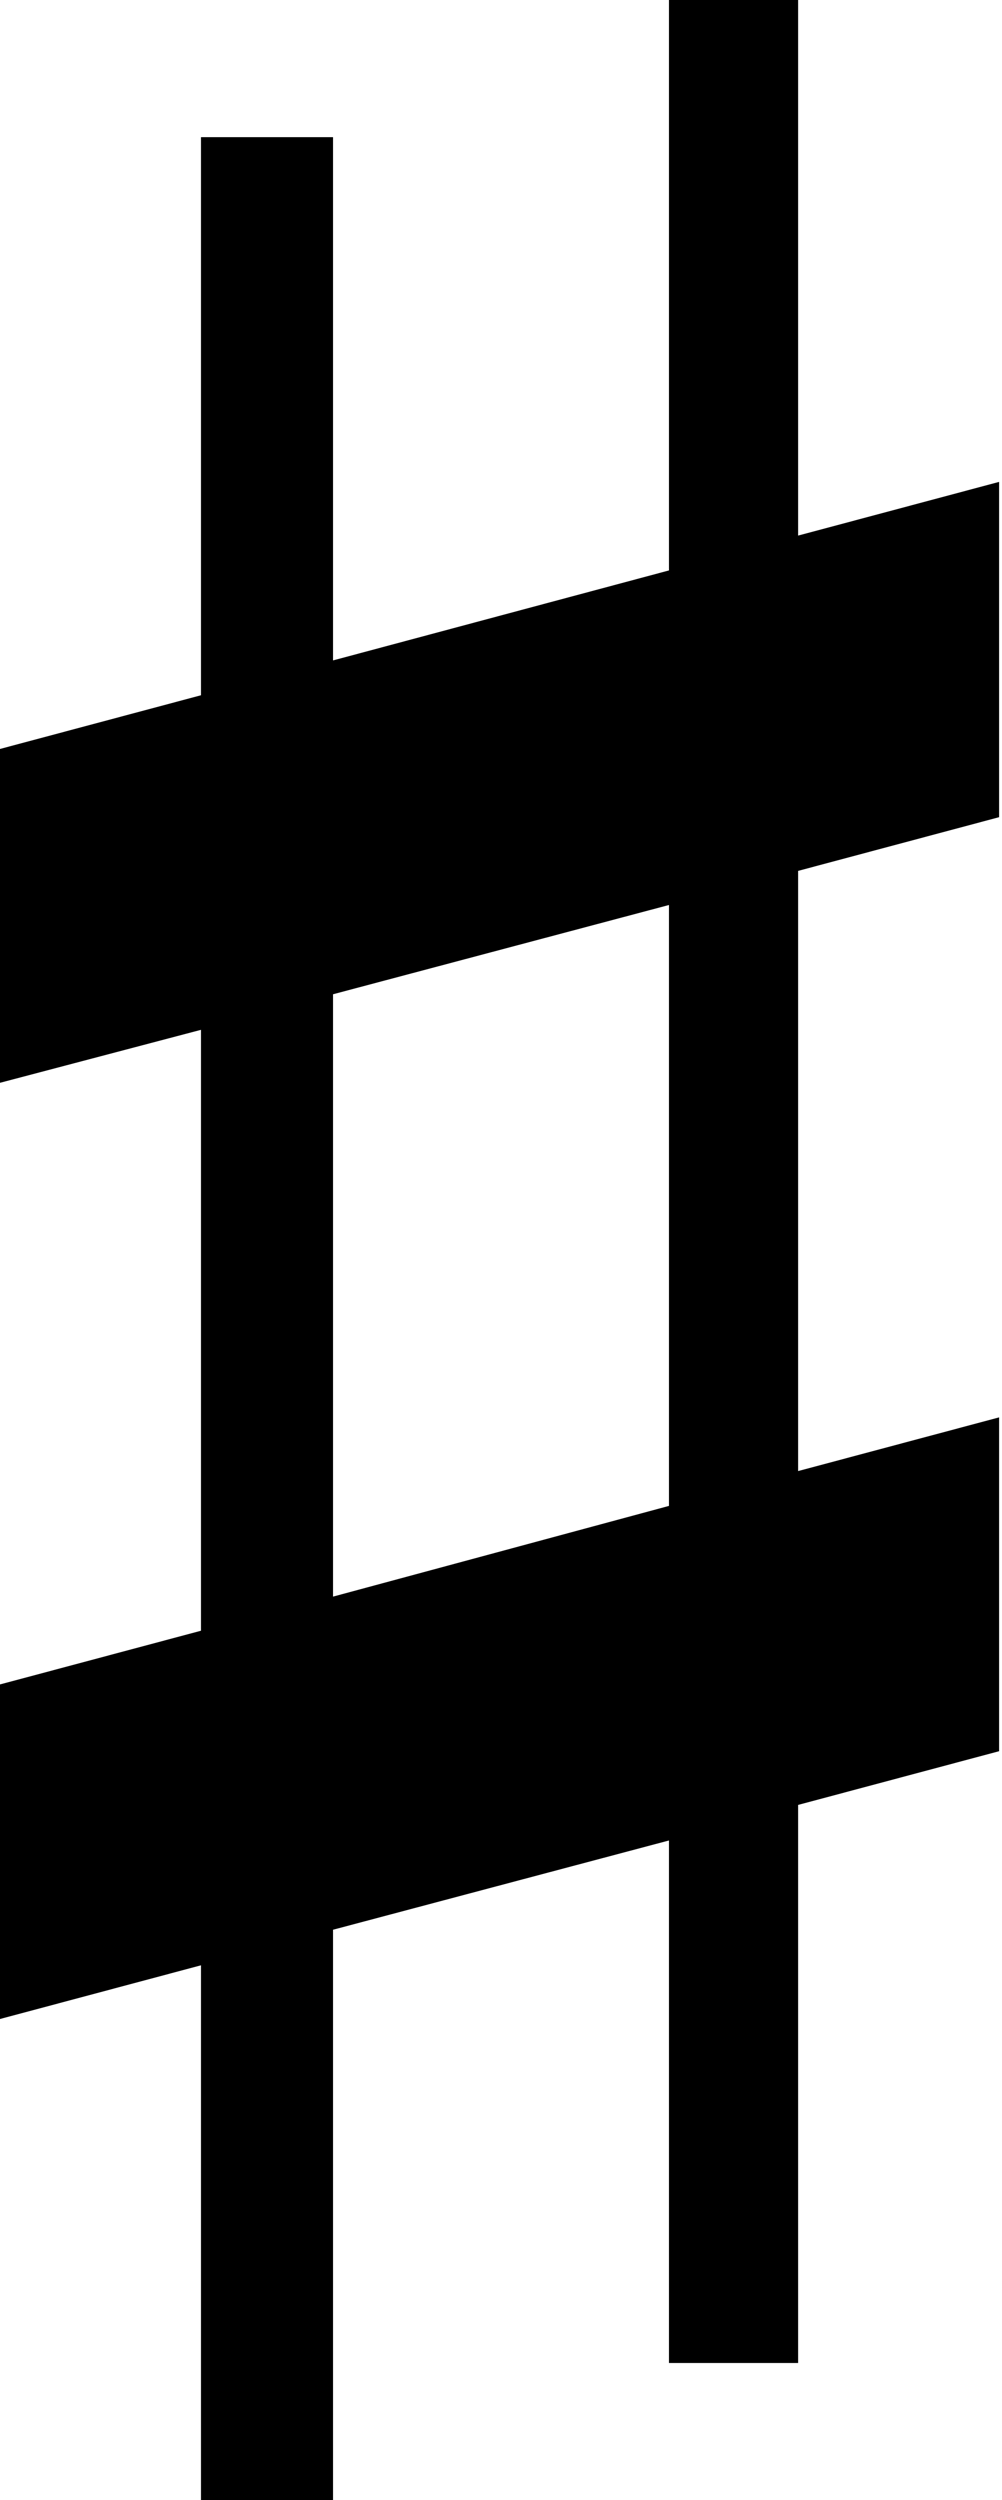 <svg viewBox="0 0 13.81 34.45" xmlns="http://www.w3.org/2000/svg"><path d="m11 0h-1.78v7.86l-4.63 1.24v-7.21h-1.82v7.69l-2.77.74v4.6l2.77-.73v8.28l-2.77.74v4.61l2.77-.74v7.37h1.82v-7.86l4.63-1.23v7.2h1.78v-7.69l2.77-.74v-4.6l-2.77.74v-8.27l2.77-.74v-4.62l-2.77.74zm-1.78 20.75-4.63 1.25v-8.3l4.63-1.23z"/></svg>